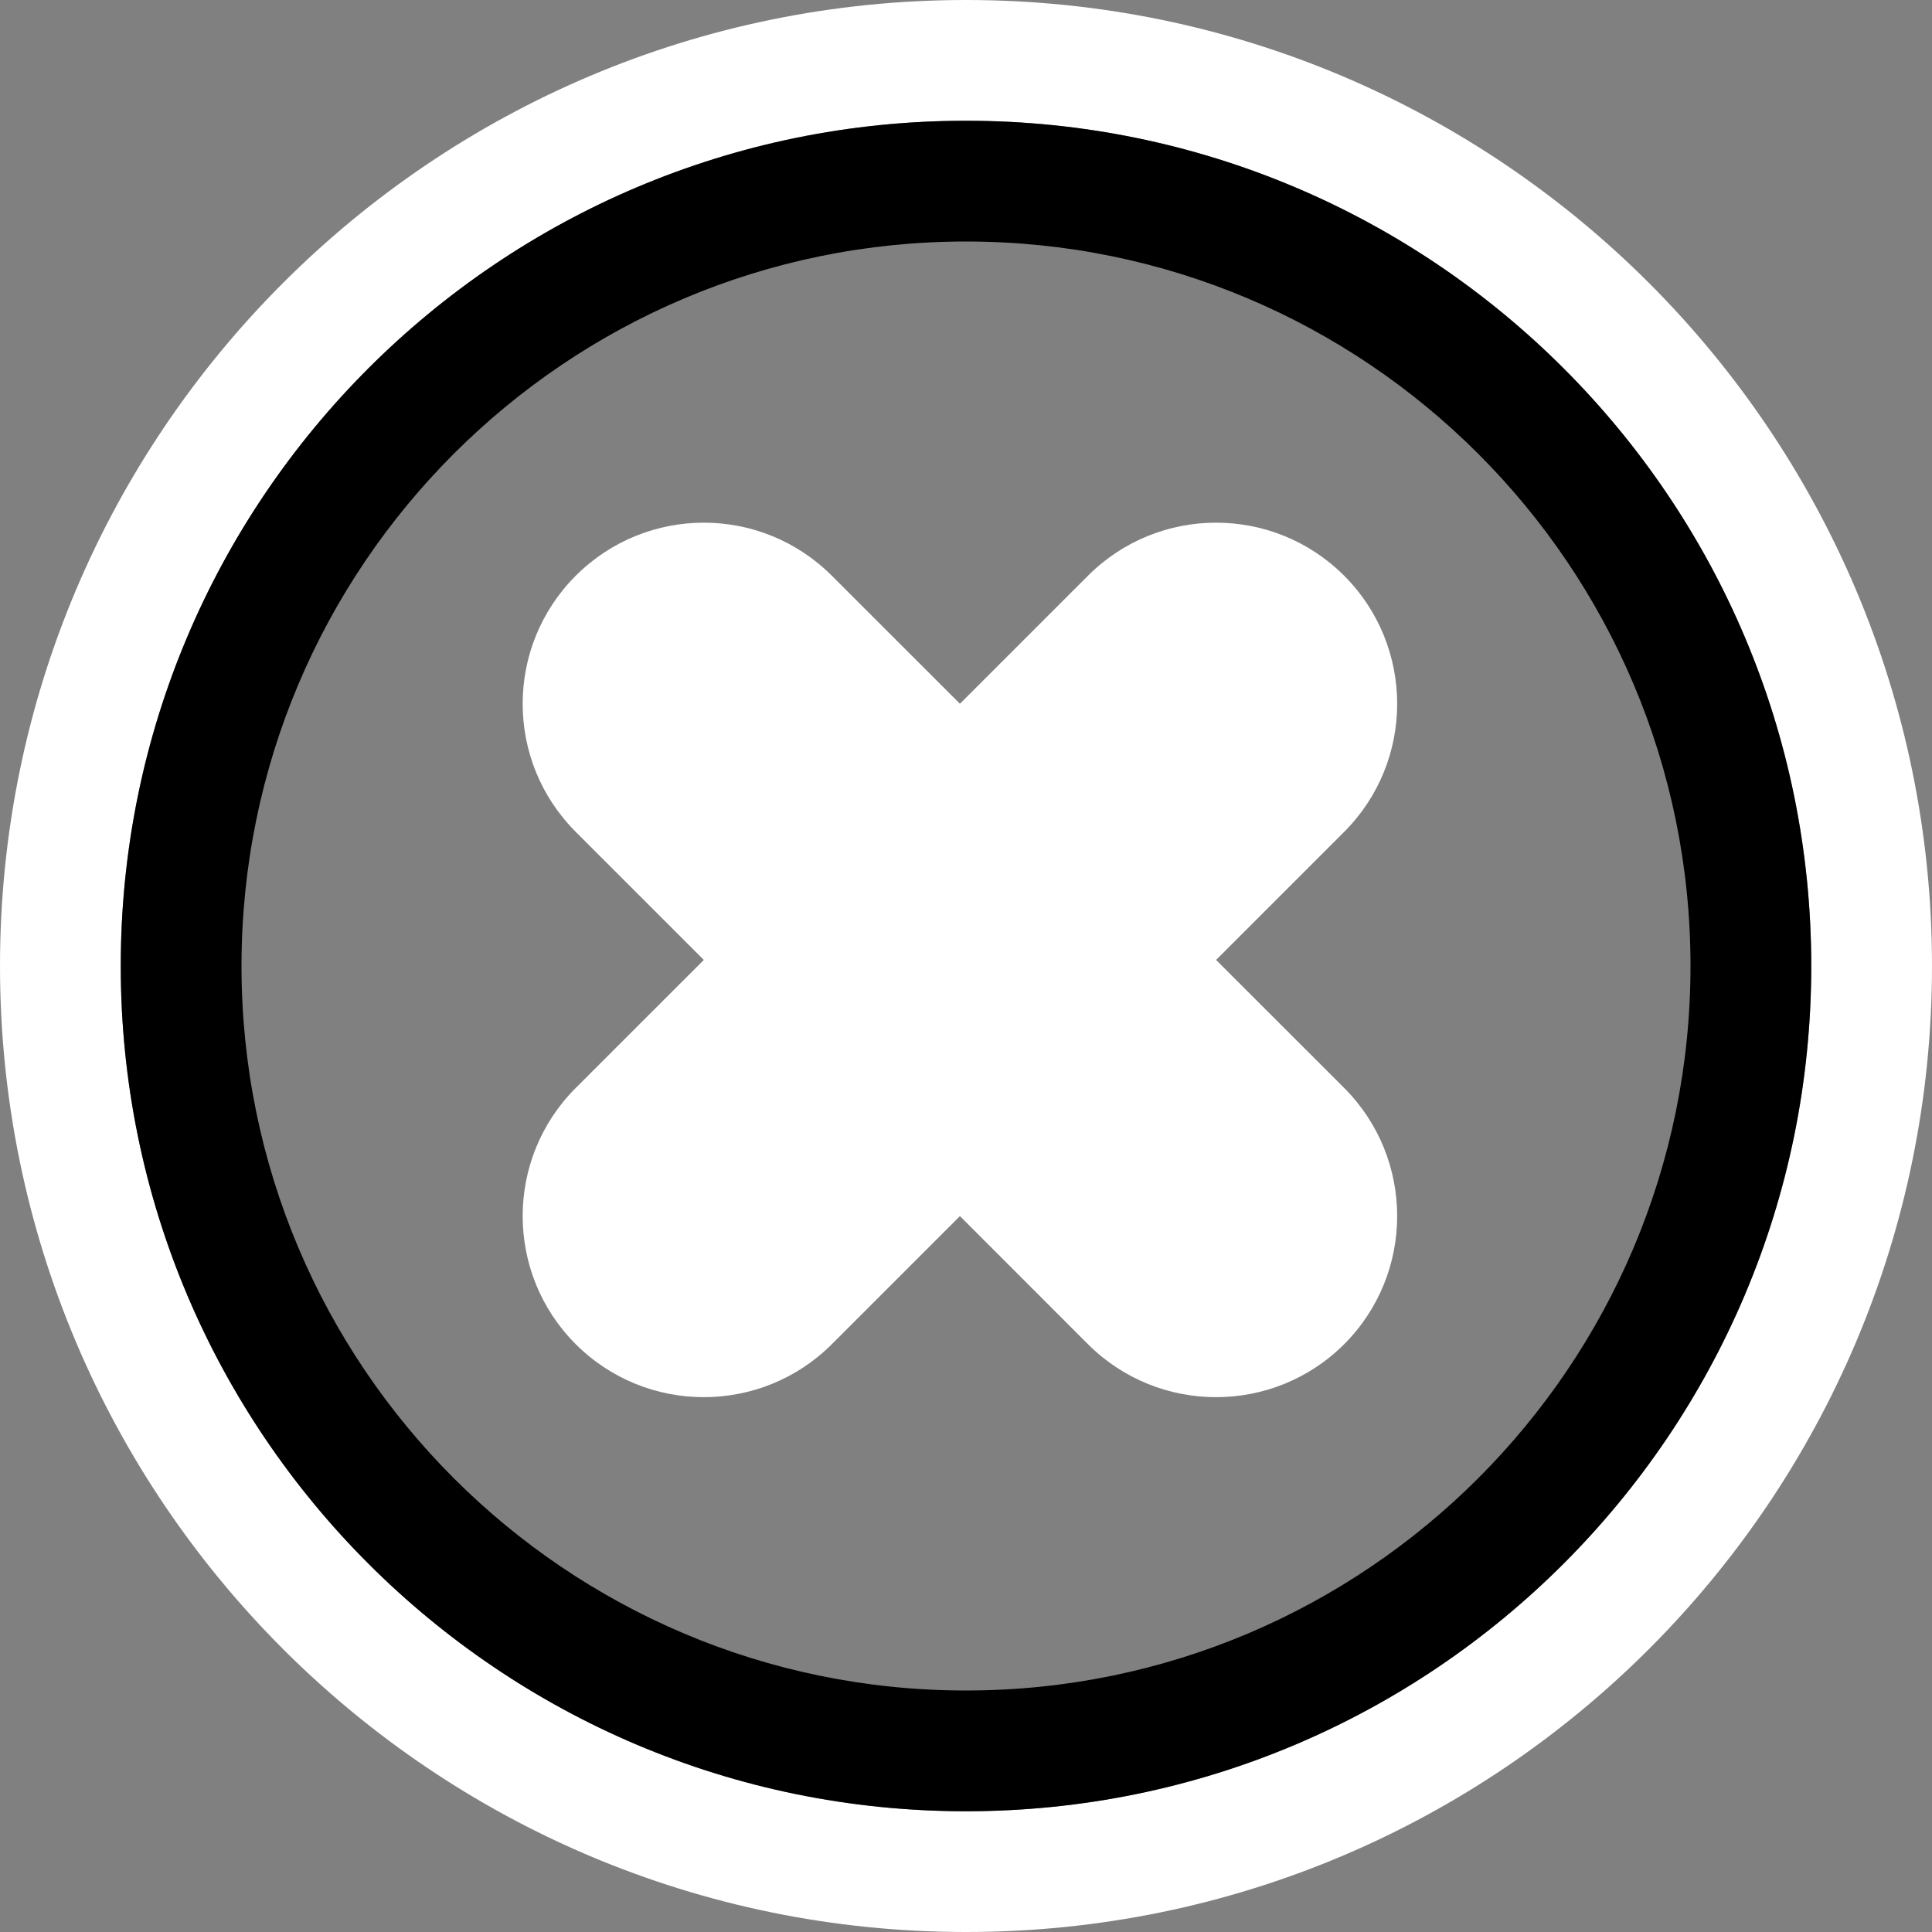<svg width="16" height="16" viewBox="0 0 16 16" fill="none" xmlns="http://www.w3.org/2000/svg">
<rect x="0" y="0" width="16" height="16" fill="#808080" stroke="none"/>
<mask id="path-1-outside-1_3536:19823" maskUnits="userSpaceOnUse" x="1.586" y="1.586" width="12.728" height="12.728" fill="black">
<rect fill="white" x="1.586" y="1.586" width="12.728" height="12.728"/>
<path fill-rule="evenodd" clip-rule="evenodd" d="M9.718 10.425C9.913 10.62 10.229 10.62 10.425 10.425C10.62 10.229 10.62 9.913 10.425 9.717L8.657 7.95L10.425 6.182C10.62 5.987 10.62 5.67 10.425 5.475C10.229 5.28 9.913 5.28 9.718 5.475L7.95 7.243L6.182 5.475C5.987 5.28 5.67 5.28 5.475 5.475C5.28 5.67 5.28 5.987 5.475 6.182L7.243 7.95L5.475 9.717C5.28 9.913 5.28 10.229 5.475 10.425C5.67 10.62 5.987 10.62 6.182 10.425L7.95 8.657L9.718 10.425Z"/>
</mask>
<path fill-rule="evenodd" clip-rule="evenodd" d="M9.718 10.425C9.913 10.62 10.229 10.62 10.425 10.425C10.62 10.229 10.62 9.913 10.425 9.717L8.657 7.95L10.425 6.182C10.62 5.987 10.62 5.67 10.425 5.475C10.229 5.28 9.913 5.28 9.718 5.475L7.95 7.243L6.182 5.475C5.987 5.28 5.67 5.28 5.475 5.475C5.28 5.67 5.28 5.987 5.475 6.182L7.243 7.95L5.475 9.717C5.28 9.913 5.28 10.229 5.475 10.425C5.67 10.62 5.987 10.62 6.182 10.425L7.95 8.657L9.718 10.425Z" fill="black"/>
<path d="M8.657 7.95L7.95 7.243C7.559 7.633 7.559 8.266 7.95 8.657L8.657 7.95ZM7.95 7.243L7.243 7.95C7.633 8.34 8.266 8.34 8.657 7.95L7.95 7.243ZM7.243 7.95L7.95 8.657C8.34 8.266 8.34 7.633 7.95 7.243L7.243 7.95ZM7.95 8.657L8.657 7.95C8.266 7.559 7.633 7.559 7.243 7.95L7.95 8.657ZM9.718 9.717C9.913 9.522 10.229 9.522 10.425 9.717L9.01 11.132C9.596 11.717 10.546 11.717 11.132 11.132L9.718 9.717ZM9.718 10.425C9.522 10.229 9.522 9.913 9.718 9.717L11.132 11.132C11.717 10.546 11.717 9.596 11.132 9.01L9.718 10.425ZM7.95 8.657L9.718 10.425L11.132 9.01L9.364 7.243L7.95 8.657ZM9.718 5.475L7.95 7.243L9.364 8.657L11.132 6.889L9.718 5.475ZM9.718 6.182C9.522 5.987 9.522 5.67 9.718 5.475L11.132 6.889C11.717 6.303 11.717 5.354 11.132 4.768L9.718 6.182ZM10.425 6.182C10.229 6.377 9.913 6.377 9.718 6.182L11.132 4.768C10.546 4.182 9.596 4.182 9.01 4.768L10.425 6.182ZM8.657 7.95L10.425 6.182L9.01 4.768L7.243 6.535L8.657 7.95ZM5.475 6.182L7.243 7.95L8.657 6.535L6.889 4.768L5.475 6.182ZM6.182 6.182C5.987 6.377 5.67 6.377 5.475 6.182L6.889 4.768C6.303 4.182 5.354 4.182 4.768 4.768L6.182 6.182ZM6.182 5.475C6.377 5.67 6.377 5.987 6.182 6.182L4.768 4.768C4.182 5.354 4.182 6.303 4.768 6.889L6.182 5.475ZM7.95 7.243L6.182 5.475L4.768 6.889L6.536 8.657L7.95 7.243ZM6.182 10.425L7.95 8.657L6.536 7.243L4.768 9.01L6.182 10.425ZM6.182 9.717C6.377 9.913 6.377 10.229 6.182 10.425L4.768 9.01C4.182 9.596 4.182 10.546 4.768 11.132L6.182 9.717ZM5.475 9.717C5.67 9.522 5.987 9.522 6.182 9.717L4.768 11.132C5.354 11.717 6.303 11.717 6.889 11.132L5.475 9.717ZM7.243 7.95L5.475 9.717L6.889 11.132L8.657 9.364L7.243 7.95ZM10.425 9.717L8.657 7.95L7.243 9.364L9.01 11.132L10.425 9.717Z" fill="white" mask="url(#path-1-outside-1_3536:19823)"/>
<path fill-rule="evenodd" clip-rule="evenodd" d="M8 0C12.417 0 16 3.583 16 8C16 12.417 12.417 16 8 16C3.583 16 0 12.417 0 8C0 3.583 3.583 0 8 0ZM8 1C11.865 1 15 4.135 15 8C15 11.865 11.865 15 8 15C4.135 15 1 11.865 1 8C1 4.135 4.135 1 8 1Z" fill="white"/>
<path fill-rule="evenodd" clip-rule="evenodd" d="M14 8C14 4.688 11.312 2 8 2C4.688 2 2 4.688 2 8C2 11.312 4.688 14 8 14C11.312 14 14 11.312 14 8ZM8 1C11.865 1 15 4.135 15 8C15 11.865 11.865 15 8 15C4.135 15 1 11.865 1 8C1 4.135 4.135 1 8 1Z" fill="black"/>
</svg>
